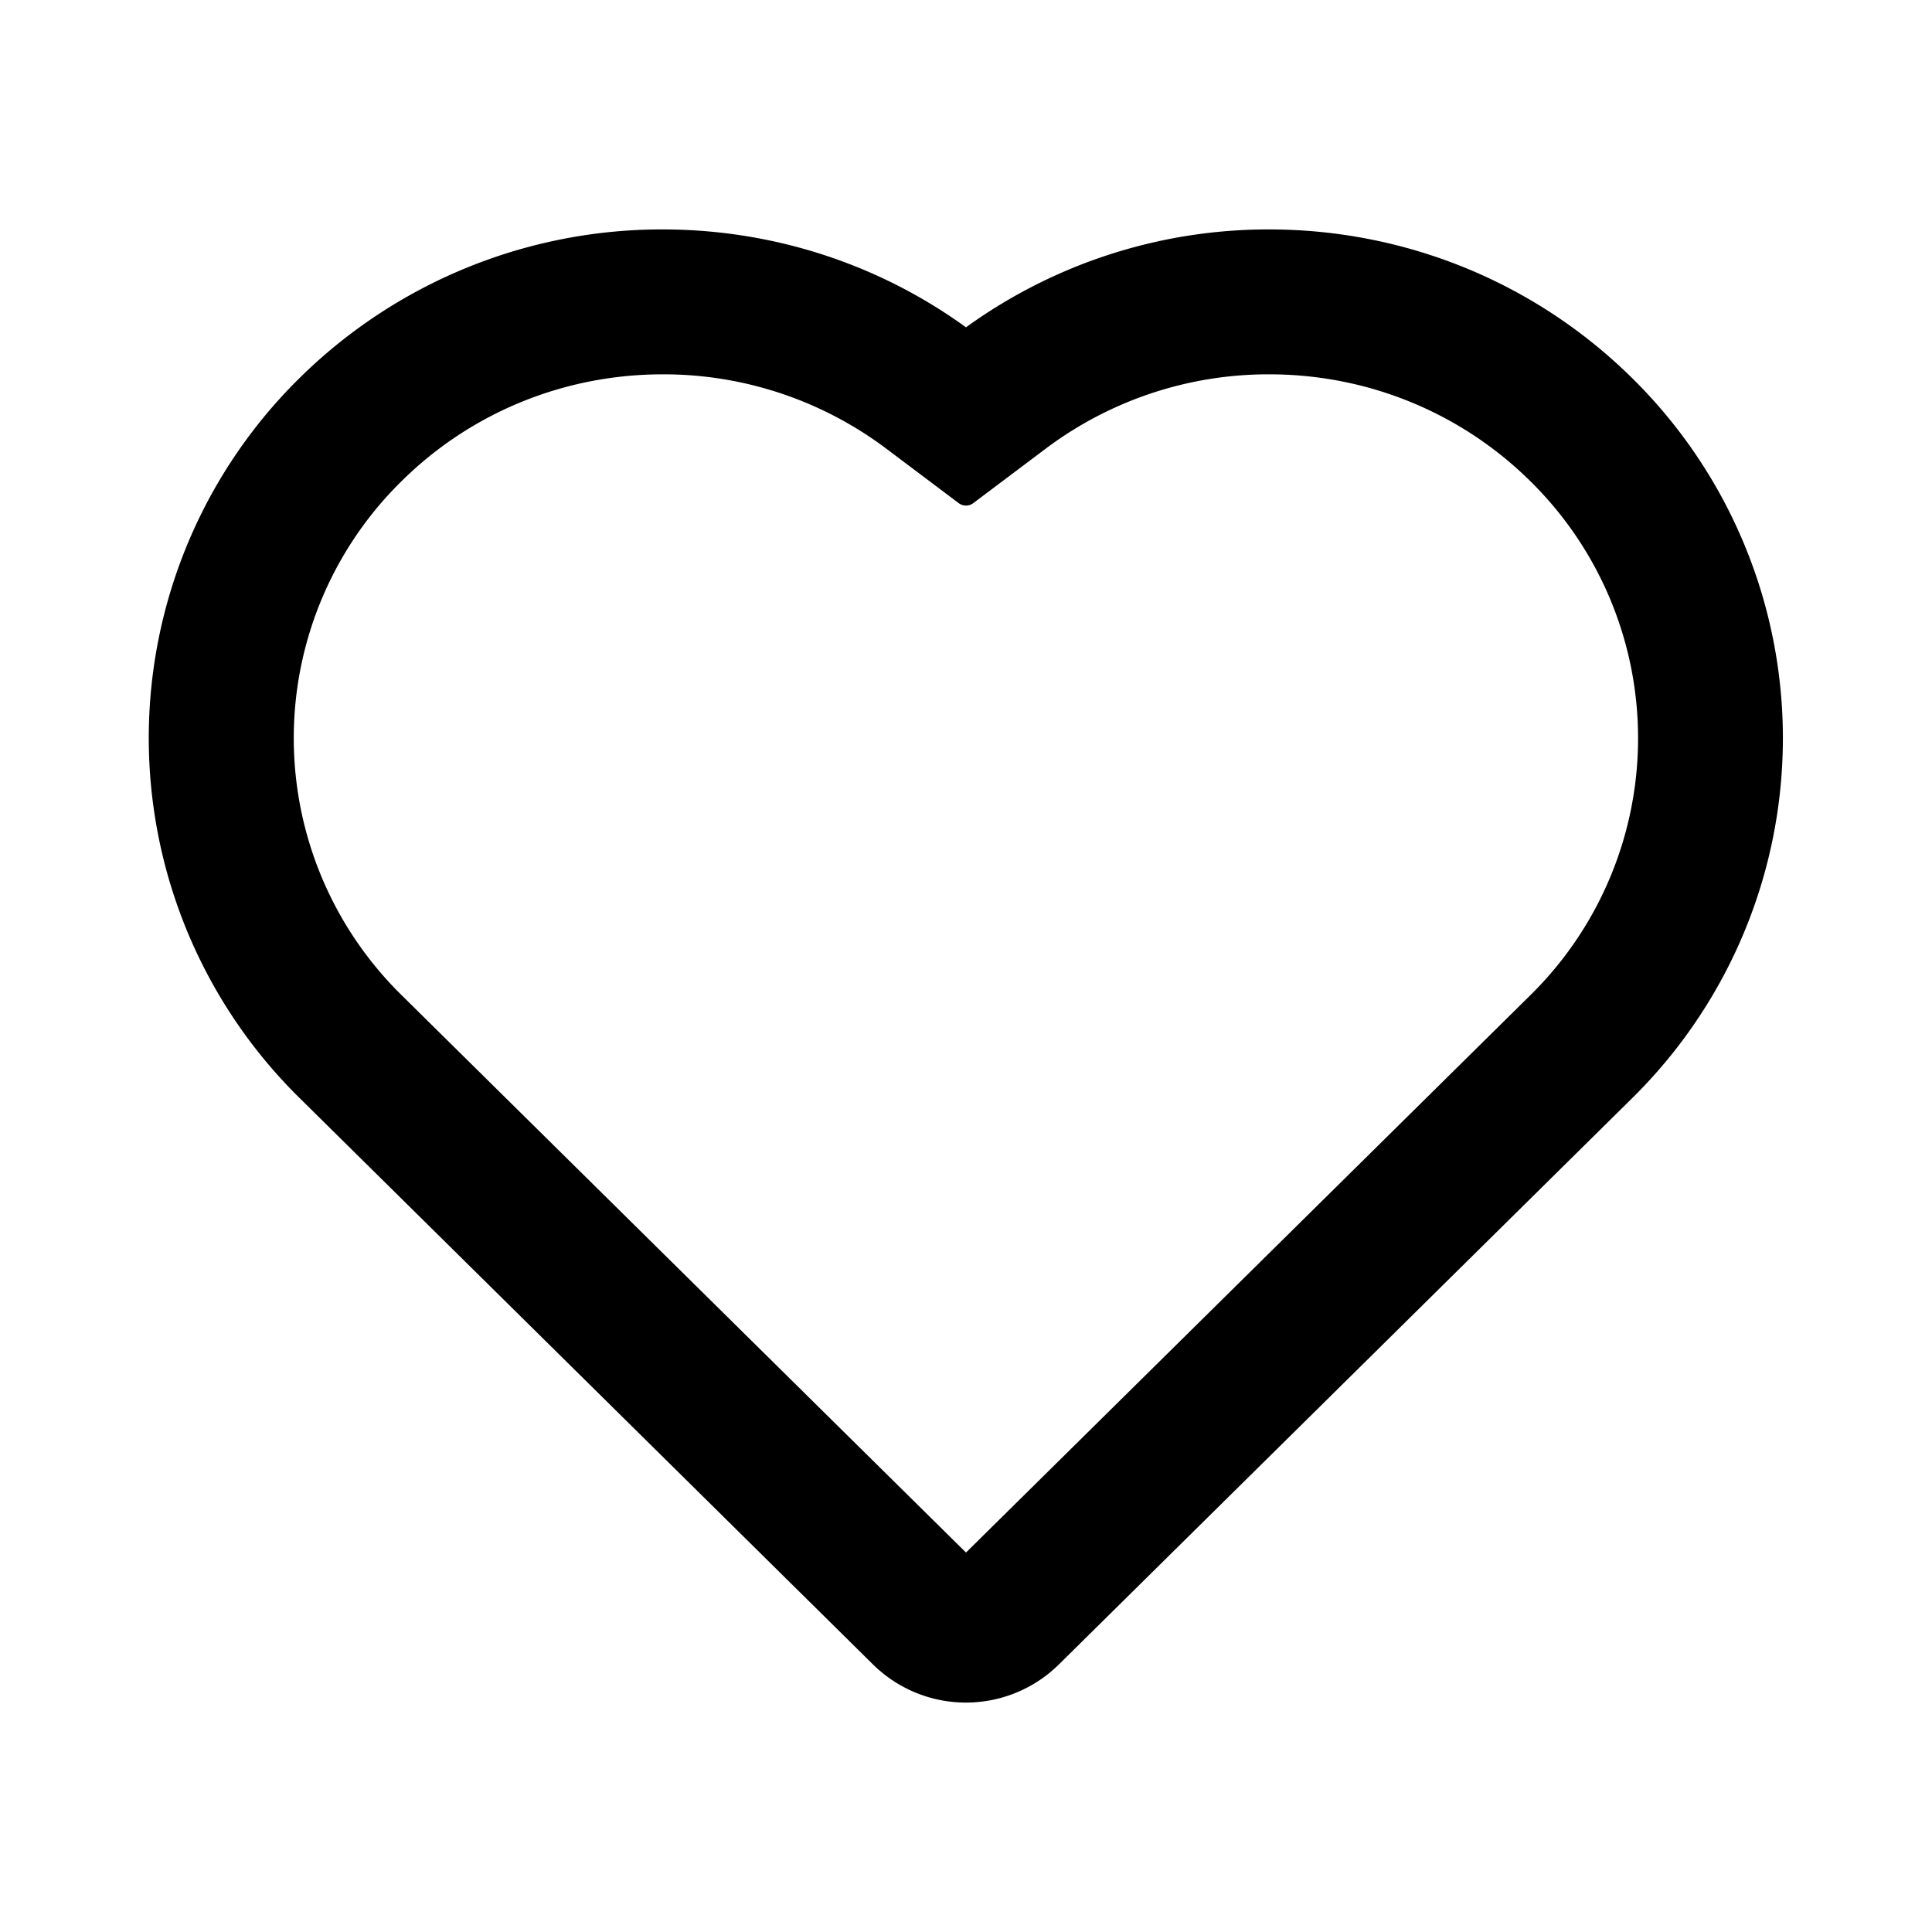 <svg xmlns="http://www.w3.org/2000/svg" width="24" height="24" viewBox="0 0 16 16">
    <path 
        fill="currentColor" 
        fill-rule="evenodd" 
        stroke="currentColor"
        stroke-width="0.2"
        stroke-linecap="round"
        stroke-linejoin="round"
        d="M3.256 3.913a3.083 3.083 0 0 0-.003 4.397L8 12.998l4.743-4.684a3.085 3.085 0 0 0 .001-4.4c-.6-.593-1.4-.914-2.233-.914a3.17 3.17 0 0 0-1.91.635L8 4.087l-.601-.452A3.17 3.17 0 0 0 5.489 3c-.834 0-1.634.321-2.233.913m10.19 5.111-4.748 4.69a.996.996 0 0 1-1.397 0L2.549 9.02a4.083 4.083 0 0 1 .004-5.82A4.17 4.17 0 0 1 5.488 2c.907 0 1.787.29 2.512.835A4.17 4.17 0 0 1 10.51 2c1.093 0 2.146.422 2.936 1.202a4.085 4.085 0 0 1 0 5.822"
    />
</svg>